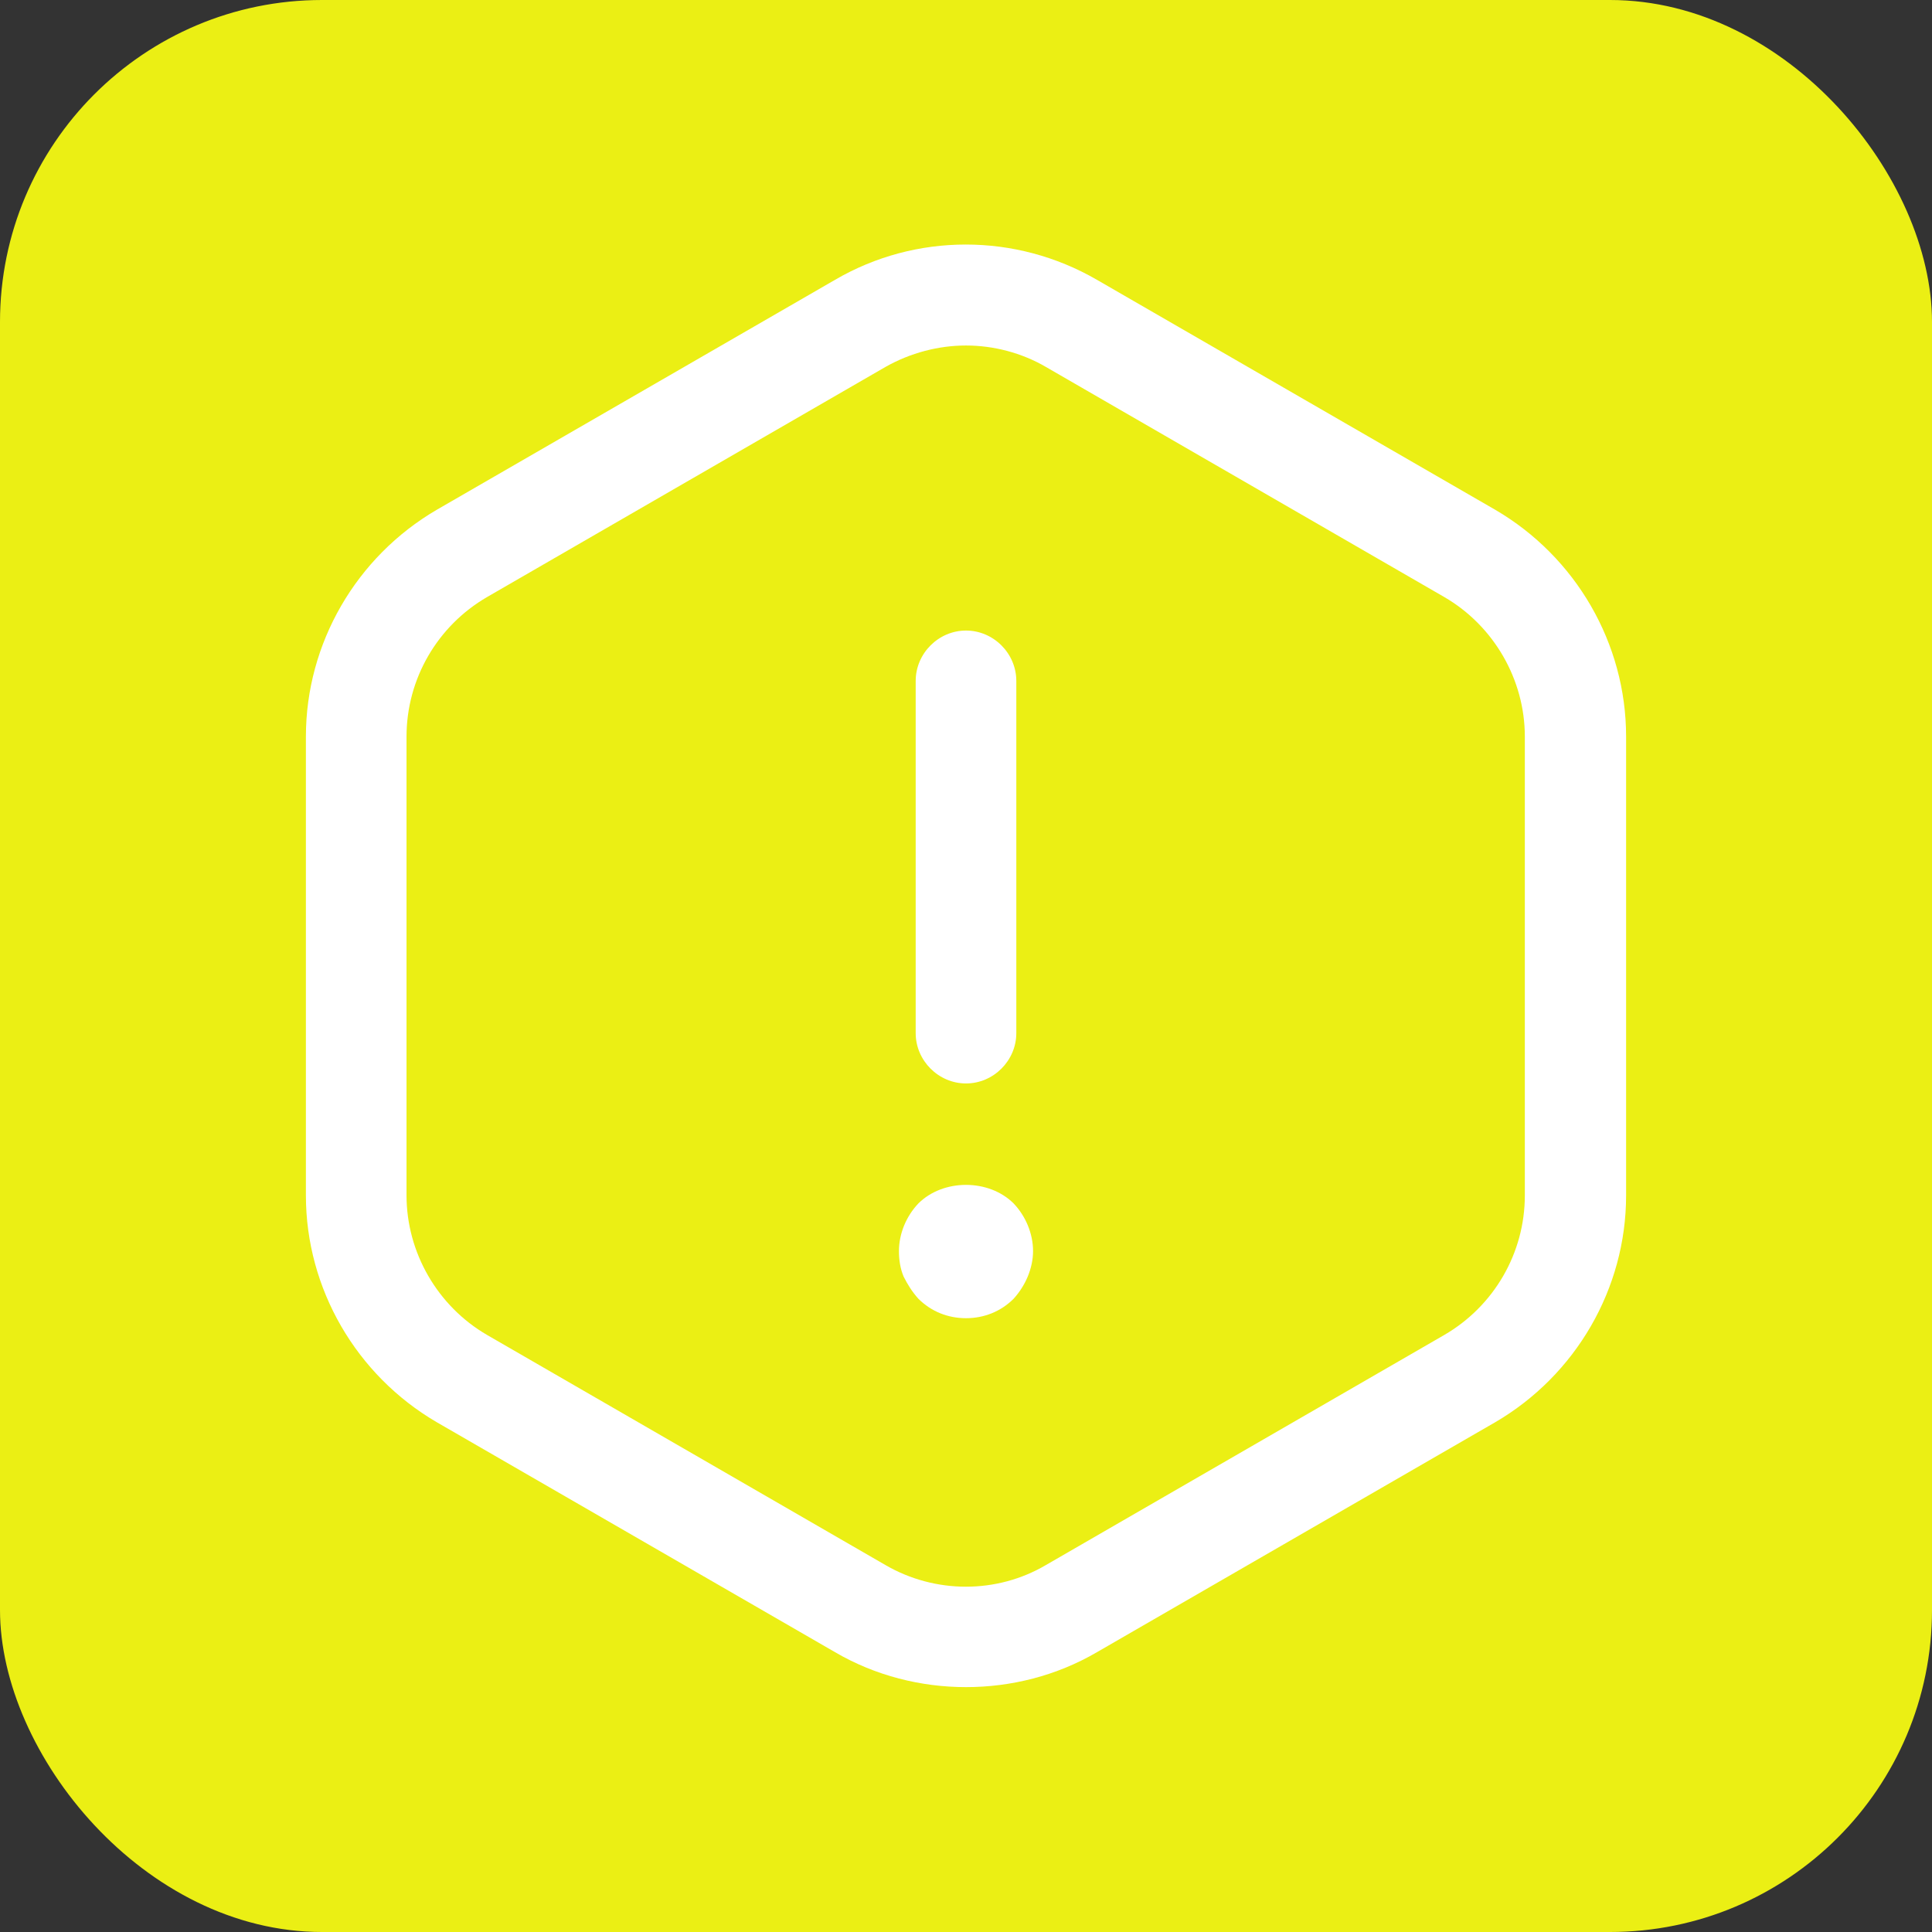 <svg width="24" height="24" viewBox="0 0 24 24" fill="none" xmlns="http://www.w3.org/2000/svg">
<rect x="0" y="0" width="24" height="24" fill="#333333" stroke="none"/>
<rect width="24" height="24" rx="4" fill="#EBEF14"/>
<path d="M12 13.459C11.658 13.459 11.375 13.175 11.375 12.834V8.459C11.375 8.117 11.658 7.833 12 7.833C12.342 7.833 12.625 8.117 12.625 8.459V12.834C12.625 13.175 12.342 13.459 12 13.459Z" fill="white"/>
<path d="M12 16.375C11.775 16.375 11.567 16.292 11.408 16.133C11.333 16.05 11.275 15.958 11.225 15.858C11.183 15.758 11.167 15.65 11.167 15.542C11.167 15.325 11.258 15.108 11.408 14.95C11.717 14.642 12.283 14.642 12.592 14.95C12.742 15.108 12.833 15.325 12.833 15.542C12.833 15.65 12.808 15.758 12.767 15.858C12.725 15.958 12.667 16.05 12.592 16.133C12.433 16.292 12.225 16.375 12 16.375Z" fill="white"/>
<path d="M12 20.958C11.442 20.958 10.875 20.817 10.375 20.525L5.425 17.667C4.425 17.083 3.8 16.008 3.8 14.85V9.15C3.8 7.992 4.425 6.917 5.425 6.333L10.375 3.475C11.375 2.892 12.617 2.892 13.625 3.475L18.575 6.333C19.575 6.917 20.2 7.992 20.2 9.15V14.85C20.2 16.008 19.575 17.083 18.575 17.667L13.625 20.525C13.125 20.817 12.559 20.958 12 20.958ZM12 4.292C11.659 4.292 11.309 4.383 11 4.558L6.05 7.417C5.434 7.775 5.05 8.433 5.05 9.15V14.85C5.05 15.558 5.434 16.225 6.05 16.583L11 19.442C11.617 19.8 12.383 19.8 12.992 19.442L17.942 16.583C18.558 16.225 18.942 15.567 18.942 14.85V9.15C18.942 8.442 18.558 7.775 17.942 7.417L12.992 4.558C12.692 4.383 12.342 4.292 12 4.292Z" fill="white"/>
</svg>
